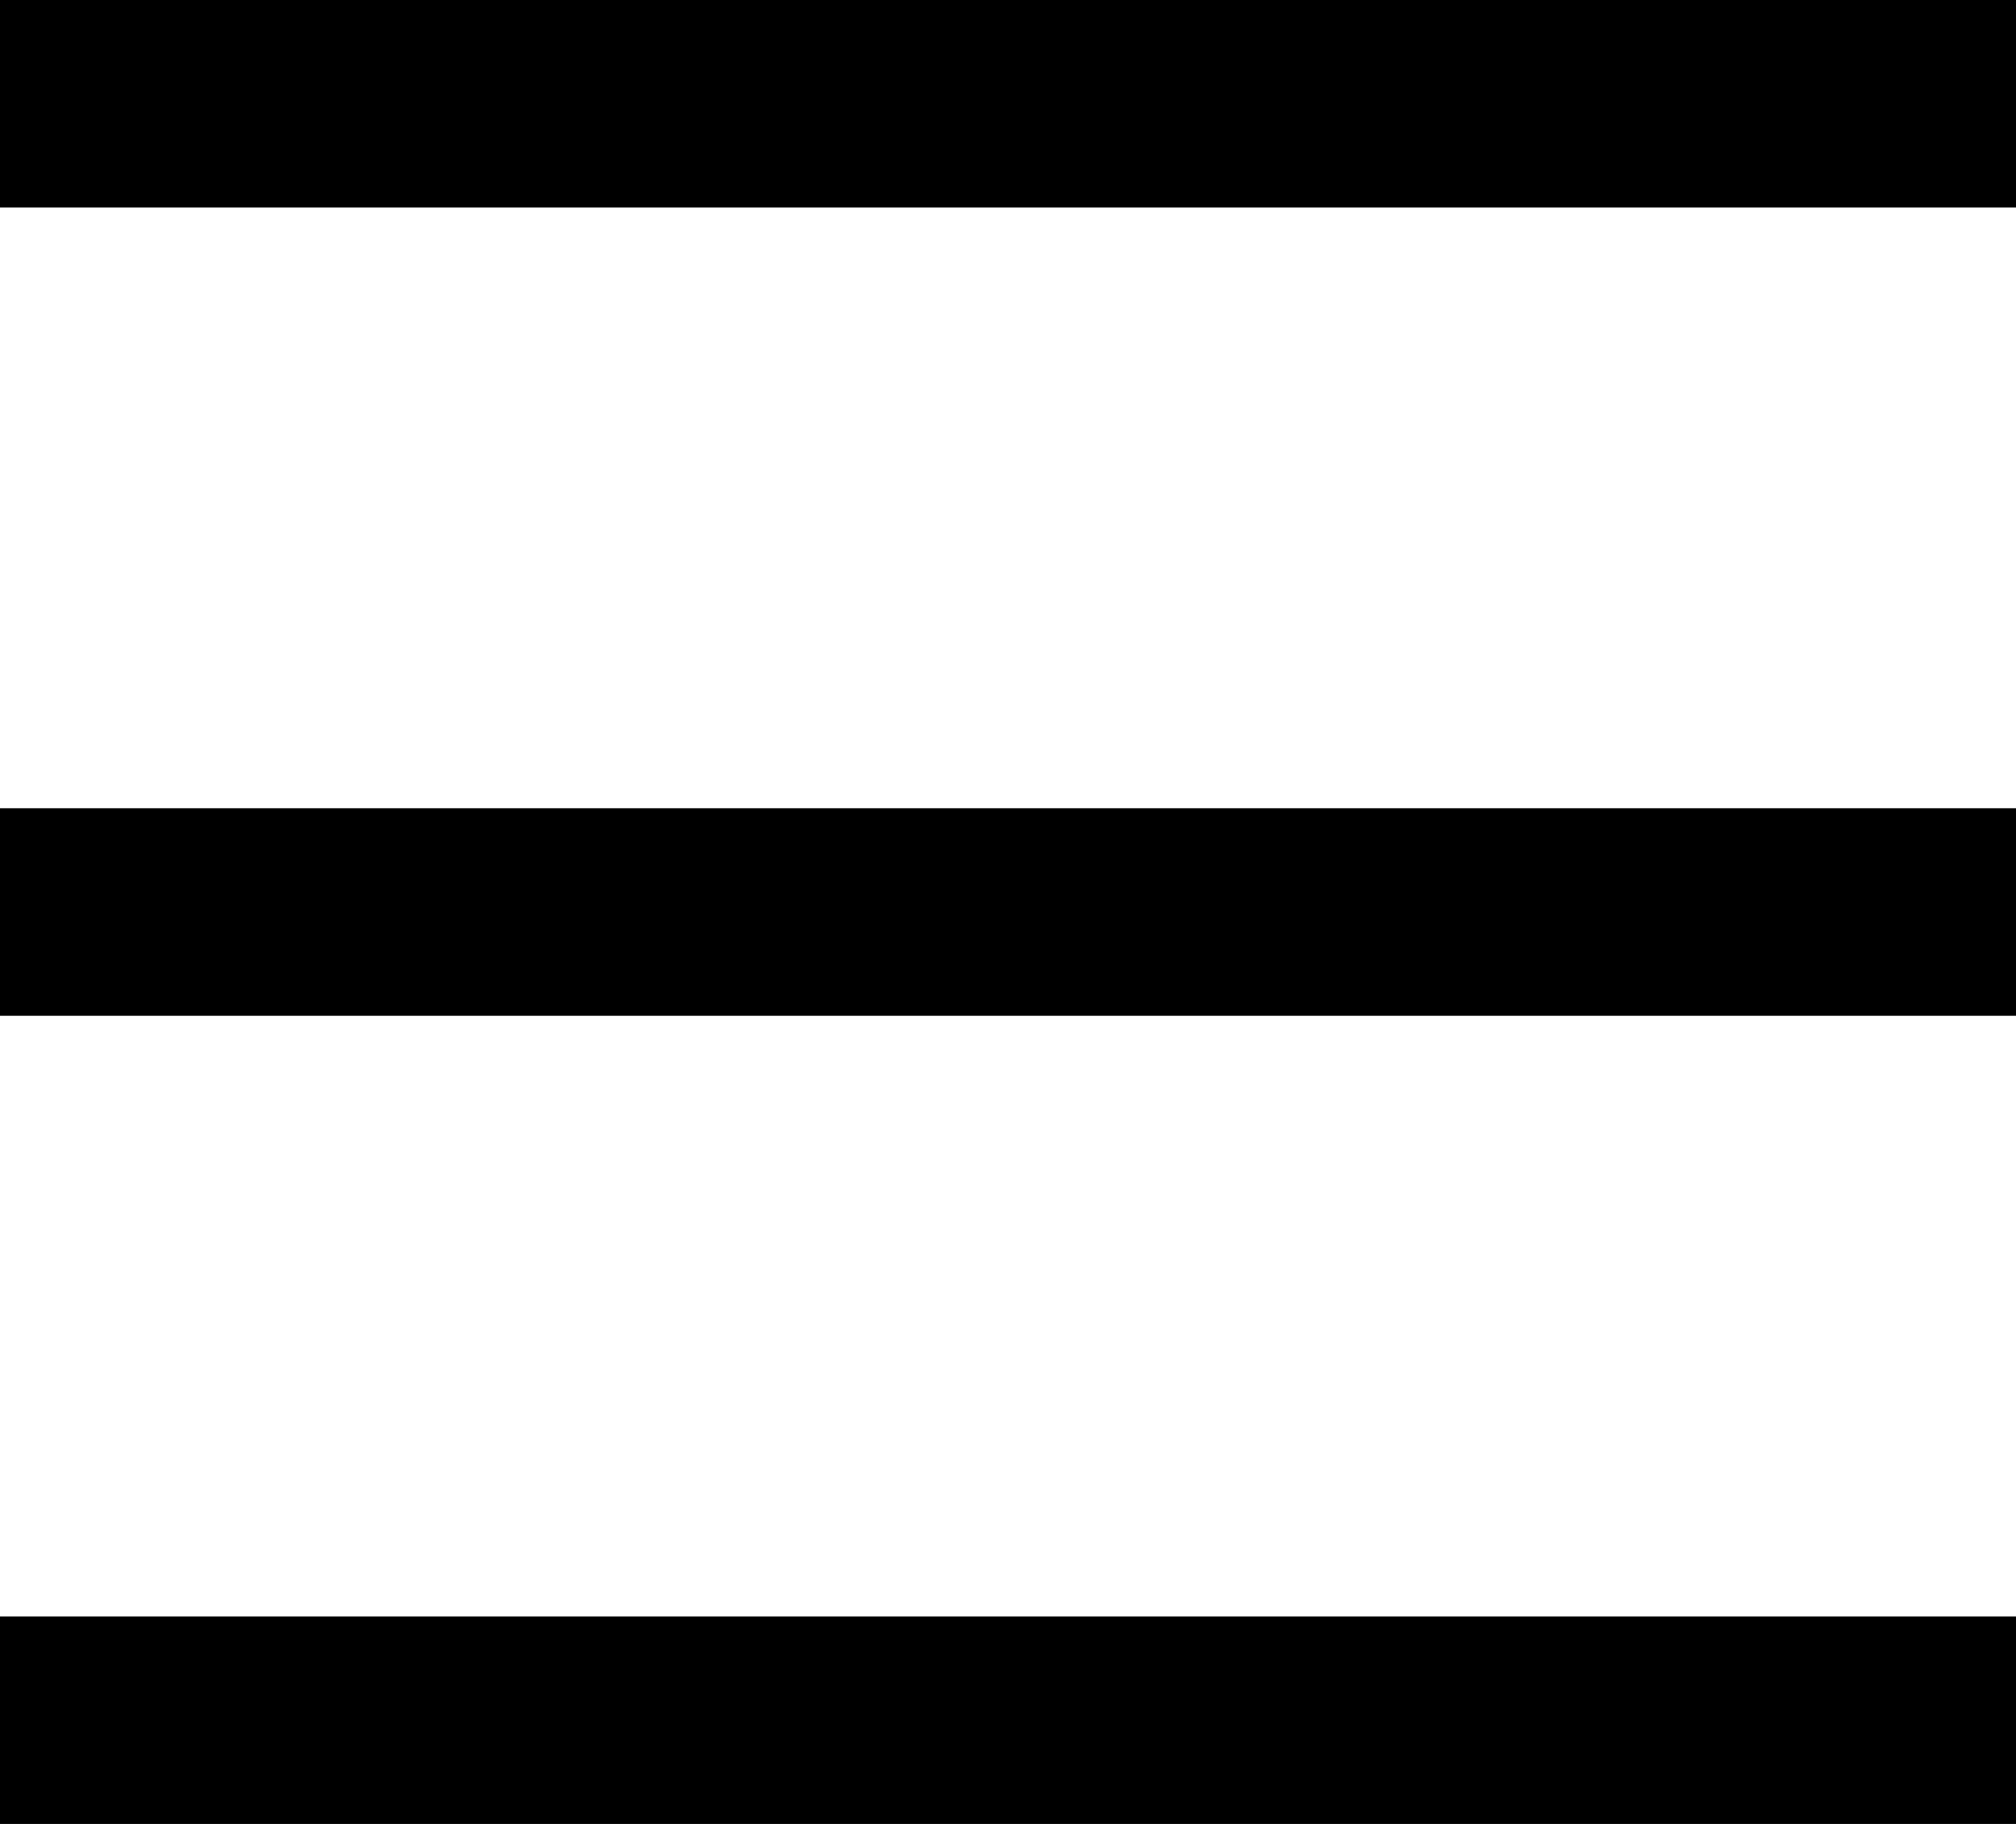 <svg xmlns="http://www.w3.org/2000/svg" width="29.142" height="26.367" viewBox="0 0 29.142 26.367"><defs><style>.a{fill:#000;stroke:#000;stroke-width:3px;}</style></defs><g transform="translate(-26.5 -28.126)"><line class="a" x2="29.142" transform="translate(26.5 29.626)"/><line class="a" x2="29.142" transform="translate(26.5 41.31)"/><line class="a" x2="29.142" transform="translate(26.5 52.993)"/></g></svg>